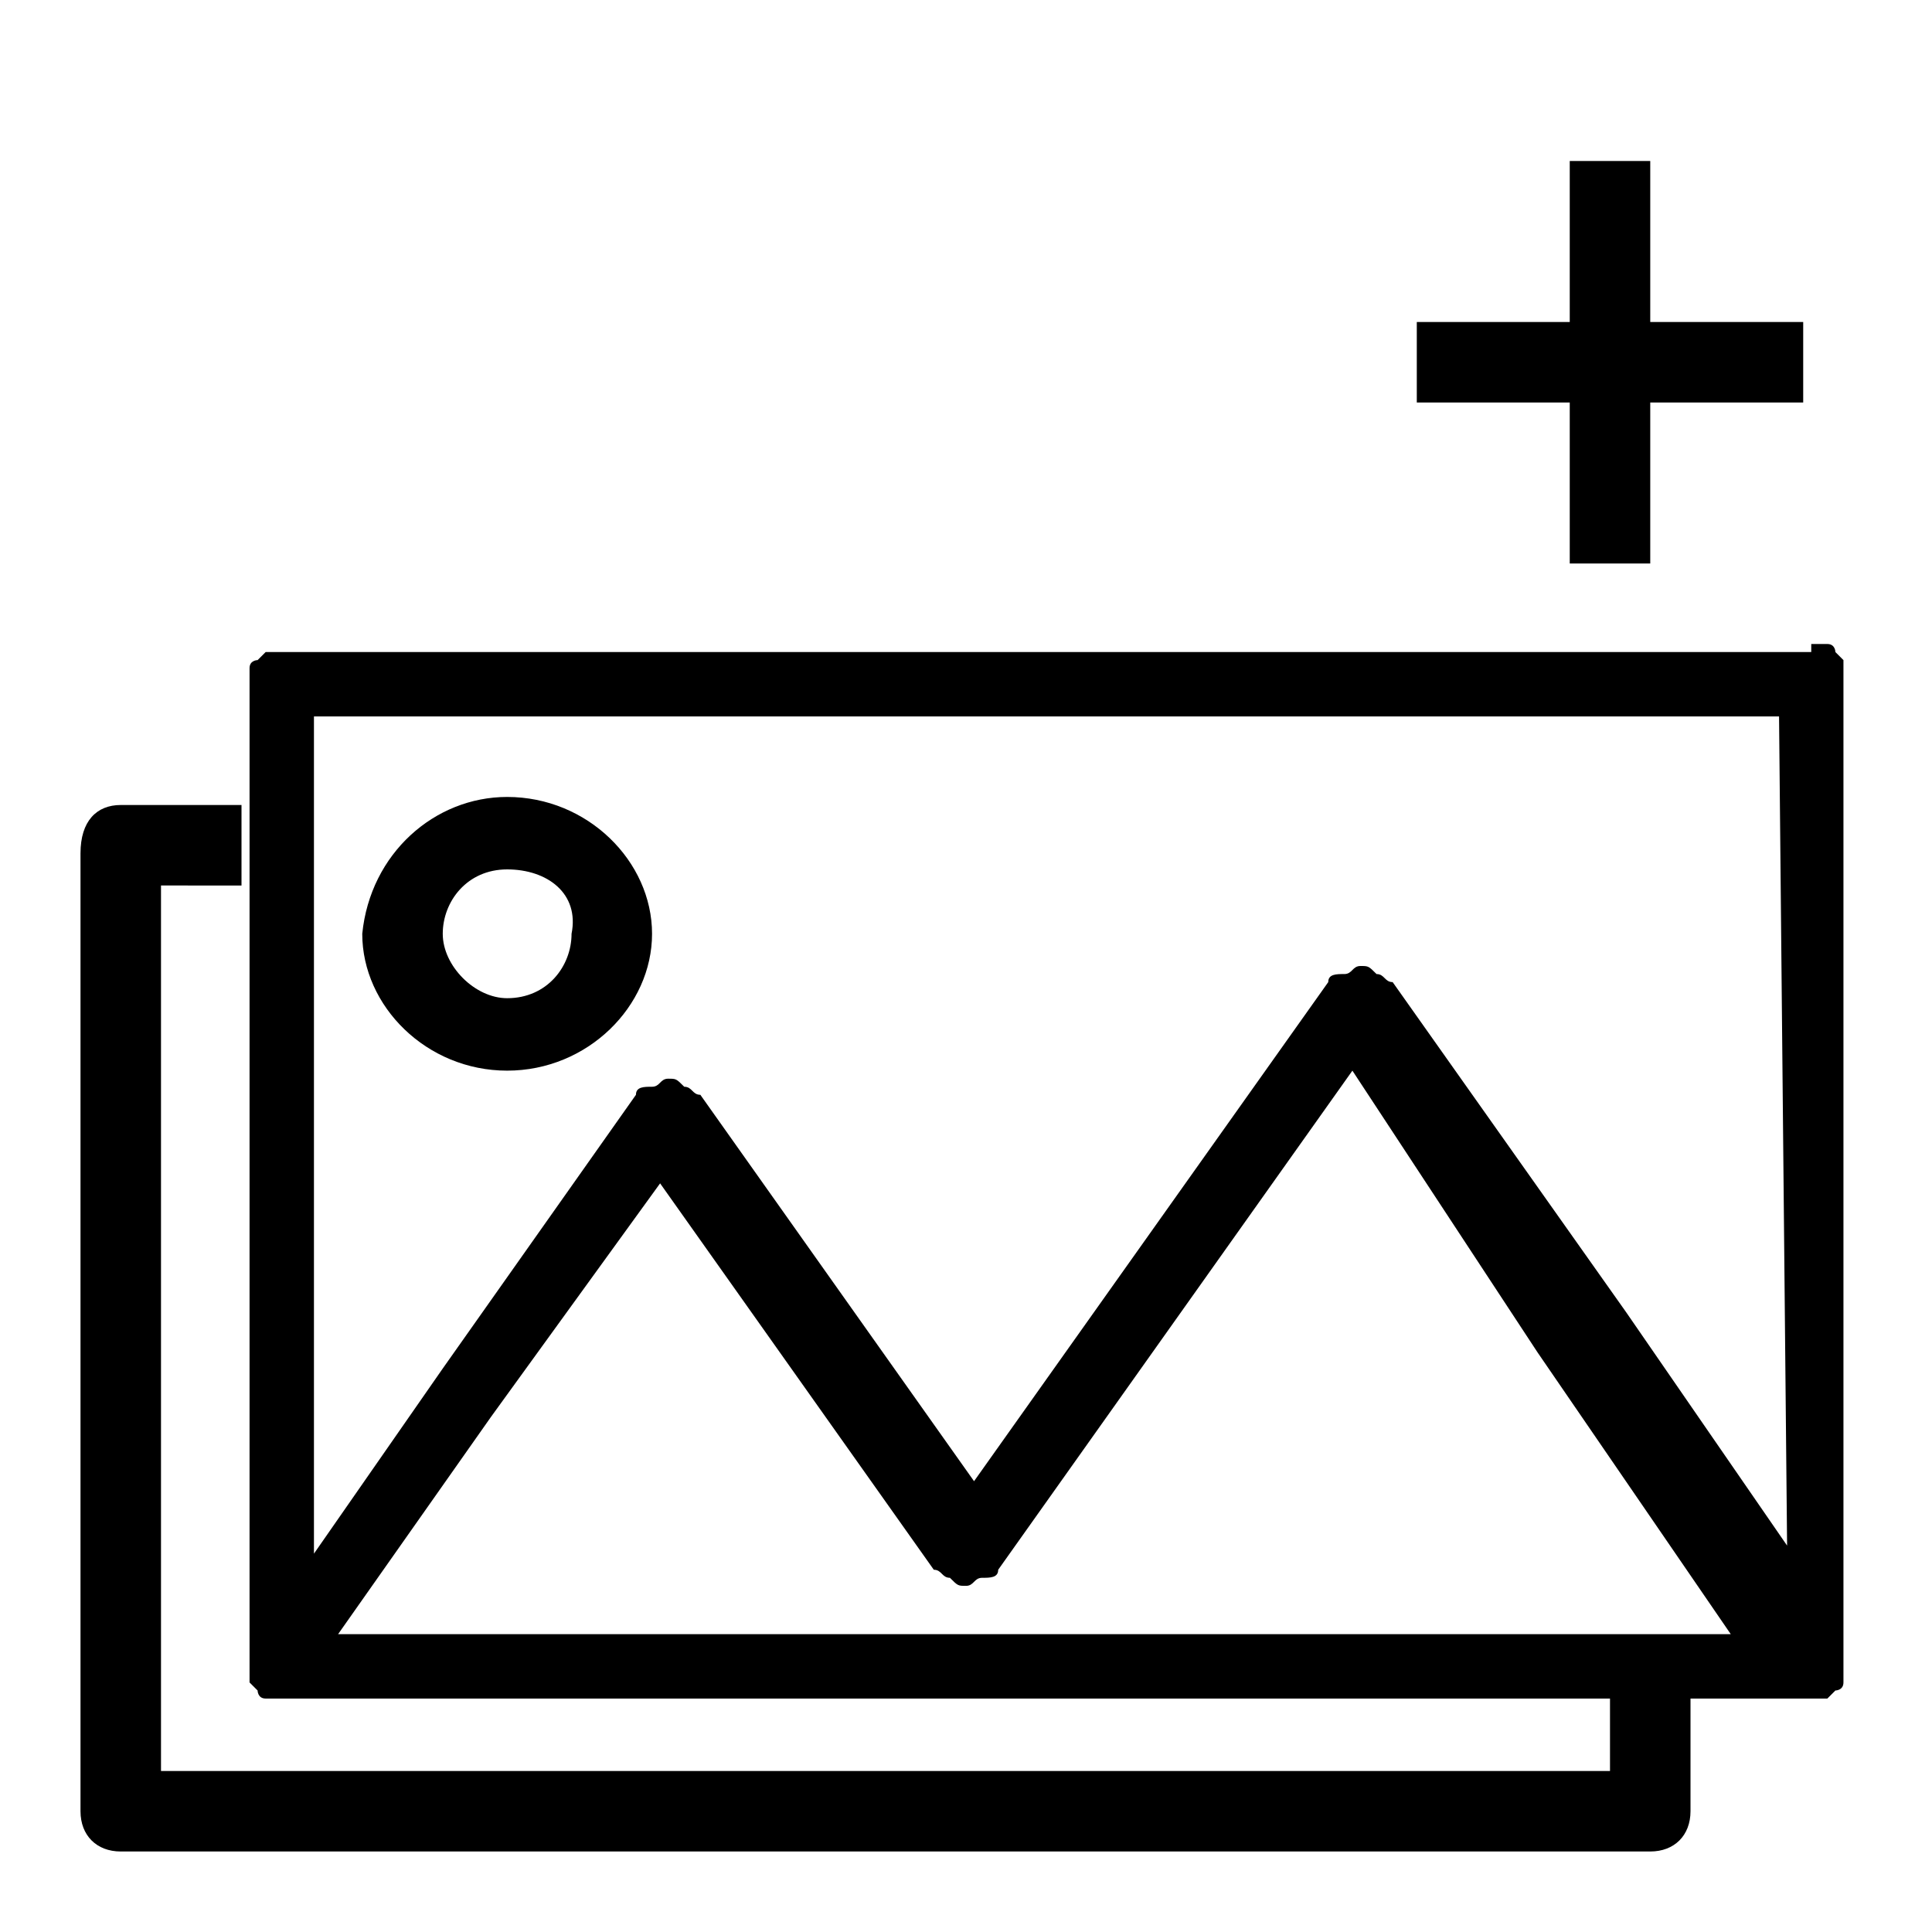 <?xml version="1.0" encoding="utf-8"?>
<svg version="1.1" width="24" height="24" xmlns="http://www.w3.org/2000/svg" xmlns:xlink="http://www.w3.org/1999/xlink" x="0px" y="0px"
	 viewBox="0 0 24 24" style="enable-background:new 0 0 24 24;" xml:space="preserve">
<style type="text/css">
	.st0{fill-rule:evenodd;clip-rule:evenodd;}
</style>
<path class="st0" d="M1,10.6C1,10.2,1.2,10,1.5,10H3v1H2v11h18v-1h1v1.5c0,0.3-0.2,0.5-0.5,0.5H1.5C1.2,23,1,22.8,1,22.5V10.6z"/>
<path class="st0" d="M22.5,8c0.1,0,0.1,0,0.2,0c0.1,0,0.1,0.1,0.1,0.1c0,0,0.1,0.1,0.1,0.1c0,0.1,0,0.1,0,0.2v12.3
	c0,0.1,0,0.1,0,0.2c0,0.1-0.1,0.1-0.1,0.1c0,0-0.1,0.1-0.1,0.1c-0.1,0-0.1,0-0.2,0H3.5c-0.1,0-0.1,0-0.2,0c-0.1,0-0.1-0.1-0.1-0.1
	c0,0-0.1-0.1-0.1-0.1c0-0.1,0-0.1,0-0.2V8.5c0-0.1,0-0.1,0-0.2c0-0.1,0.1-0.1,0.1-0.1c0,0,0.1-0.1,0.1-0.1c0.1,0,0.1,0,0.2,0H22.5z
	 M22.1,8.9H3.9v10.4l1.6-2.3c0,0,0,0,0,0l2.4-3.4c0-0.1,0.1-0.1,0.2-0.1c0.1,0,0.1-0.1,0.2-0.1s0.1,0,0.2,0.1c0.1,0,0.1,0.1,0.2,0.1
	l3.4,4.8l4.4-6.2c0-0.1,0.1-0.1,0.2-0.1c0.1,0,0.1-0.1,0.2-0.1s0.1,0,0.2,0.1c0.1,0,0.1,0.1,0.2,0.1l2.9,4.1c0,0,0,0,0,0l2,2.9
	L22.1,8.9z M16.8,13.3l-4.4,6.2c0,0.1-0.1,0.1-0.2,0.1c-0.1,0-0.1,0.1-0.2,0.1c-0.1,0-0.1,0-0.2-0.1c-0.1,0-0.1-0.1-0.2-0.1
	l-3.4-4.8l-2.1,2.9l-1.9,2.7h17.3l-2.4-3.5L16.8,13.3L16.8,13.3z"/>
<path class="st0" d="M6.3,9.9c1,0,1.8,0.8,1.8,1.7c0,0.9-0.8,1.7-1.8,1.7c-1,0-1.8-0.8-1.8-1.7C4.6,10.6,5.4,9.9,6.3,9.9z M6.3,10.8
	c-0.5,0-0.8,0.4-0.8,0.8c0,0.4,0.4,0.8,0.8,0.8c0.5,0,0.8-0.4,0.8-0.8C7.2,11.1,6.8,10.8,6.3,10.8z"/>
<path d="M17.6,5V4h1.9V2h1v2h1.9v1h-1.9v2h-1V5H17.6z"/>
</svg>
